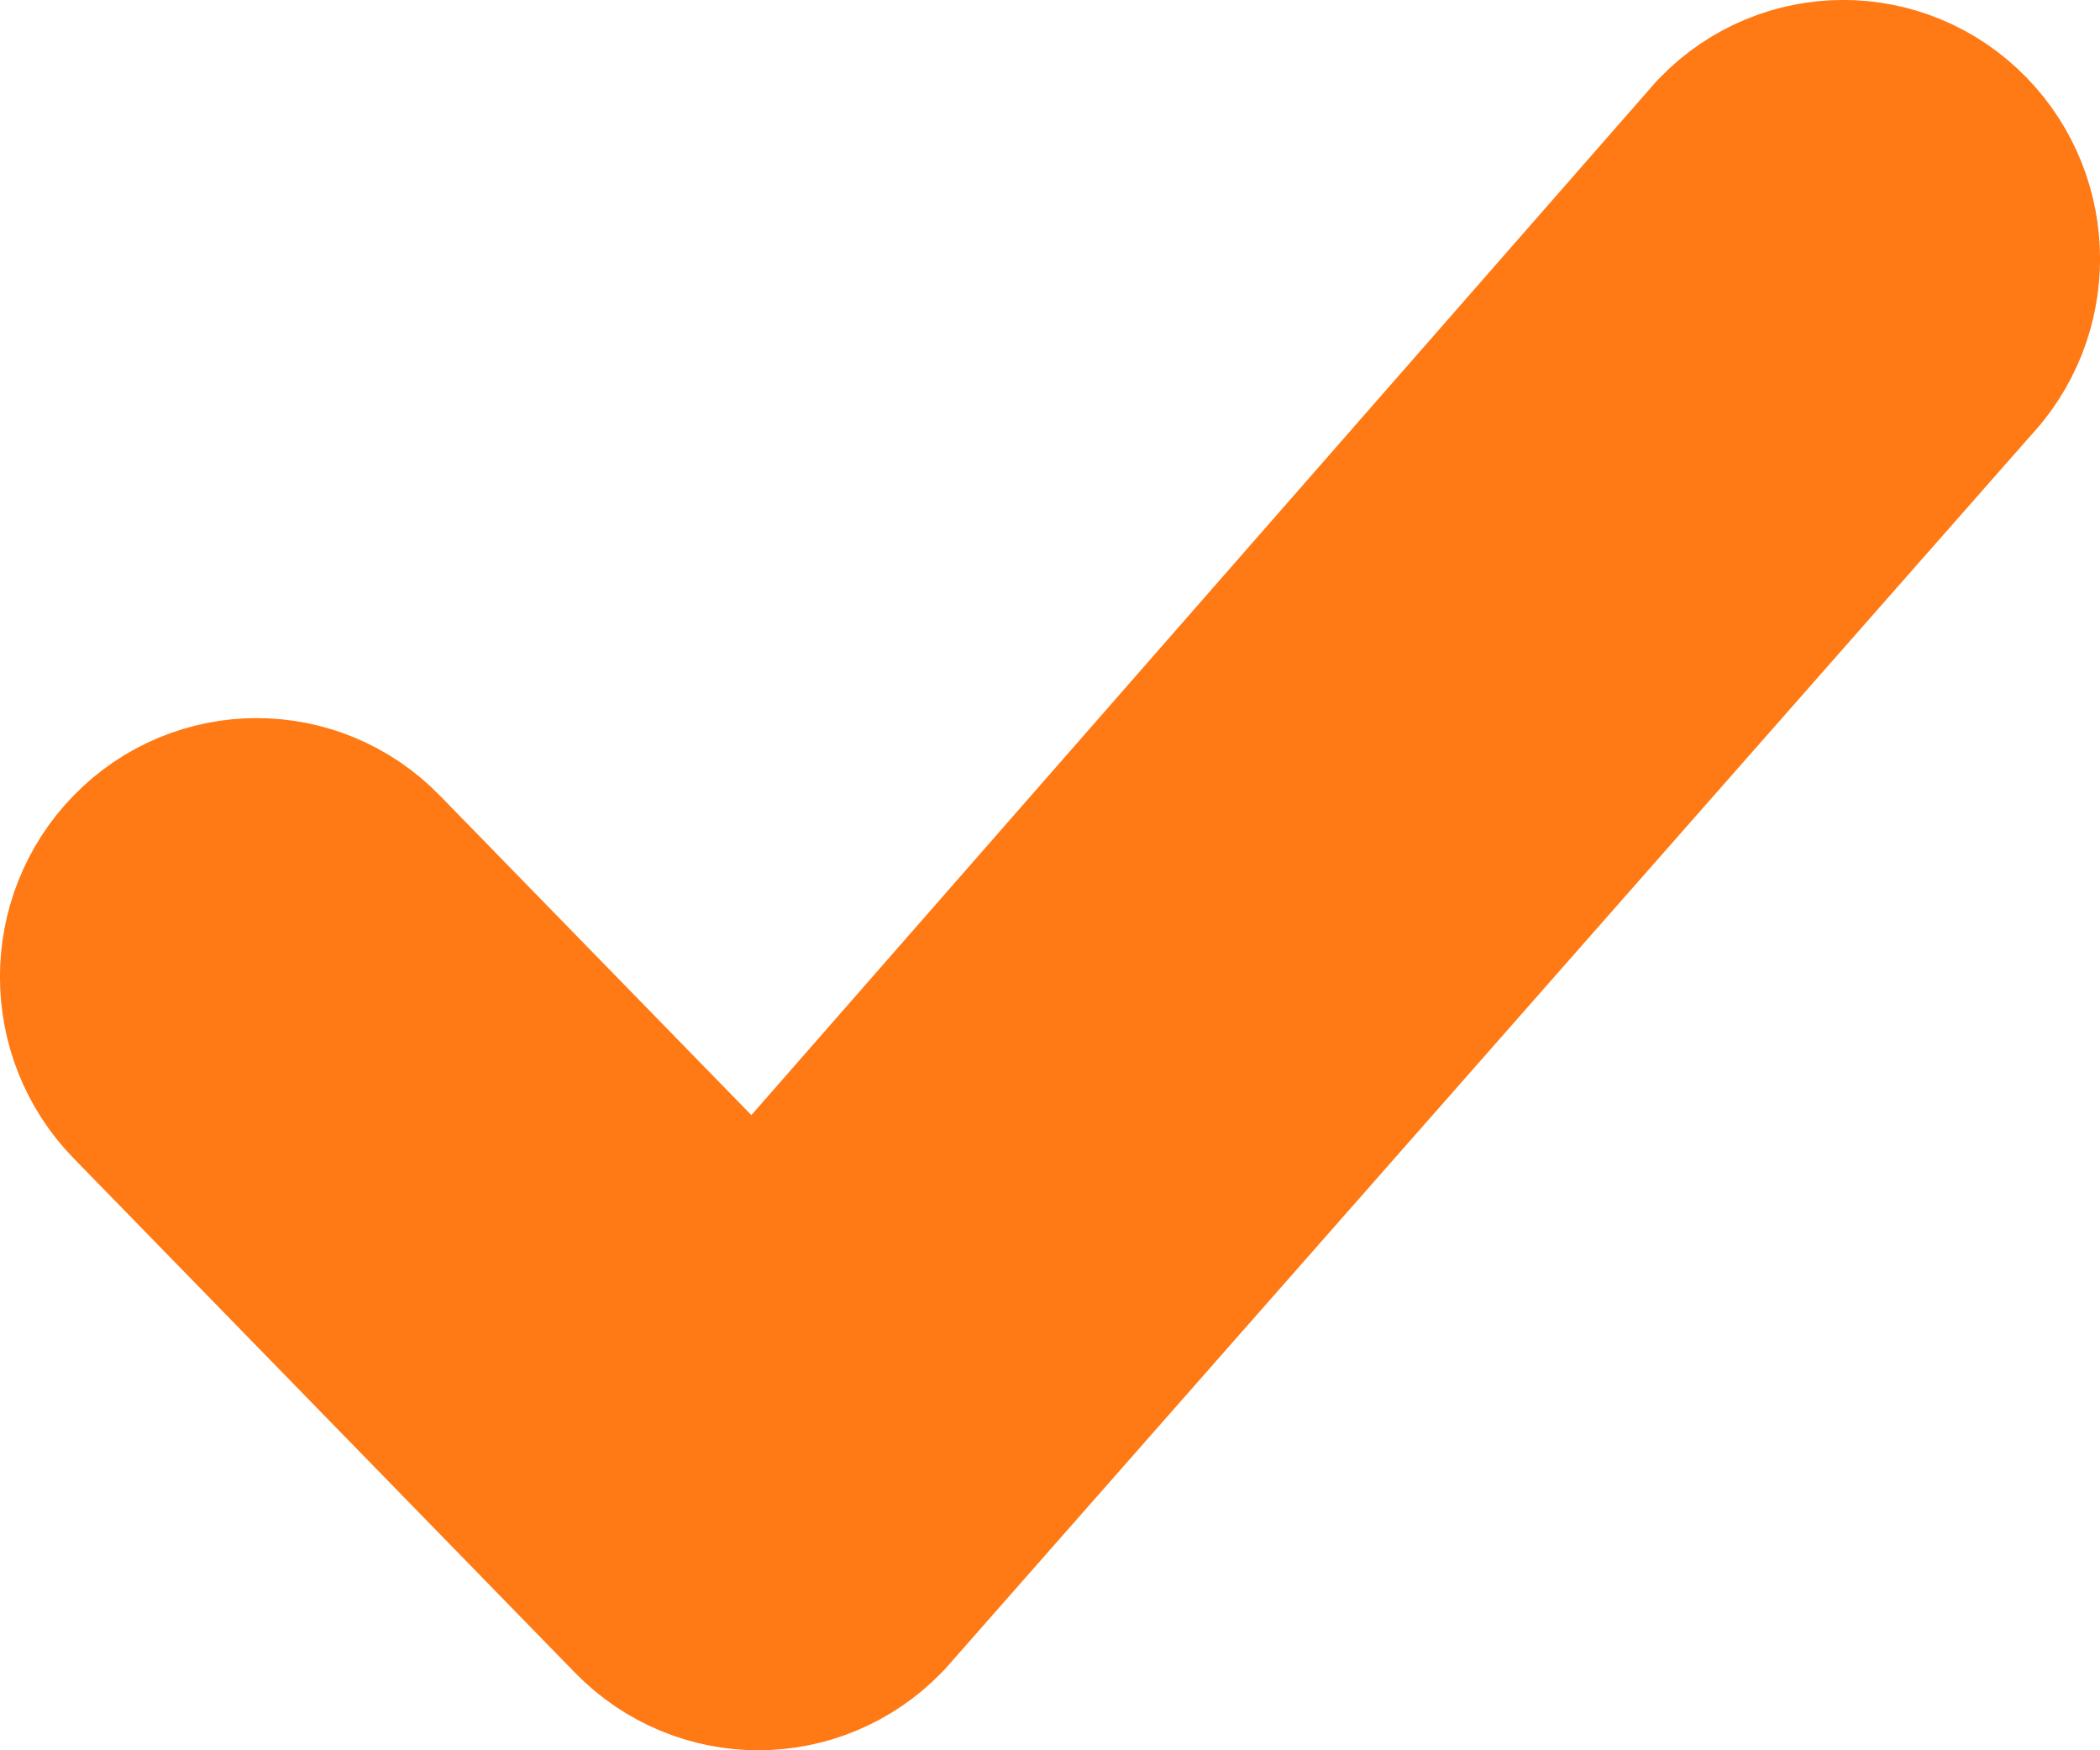 <svg width="12" height="10" viewBox="0 0 12 10" fill="none" xmlns="http://www.w3.org/2000/svg">
<path d="M4.003 8.86L1.137 5.92C0.954 5.733 0.954 5.43 1.137 5.243C1.319 5.056 1.615 5.056 1.797 5.243L4.333 7.844L10.203 1.14C10.385 0.953 10.681 0.953 10.863 1.14C11.046 1.327 11.046 1.63 10.863 1.817L4.663 8.86C4.572 8.953 4.452 9 4.333 9C4.214 9 4.094 8.953 4.003 8.86Z" fill="#FF7914" stroke="#FF7914" stroke-width="2"/>
</svg>
